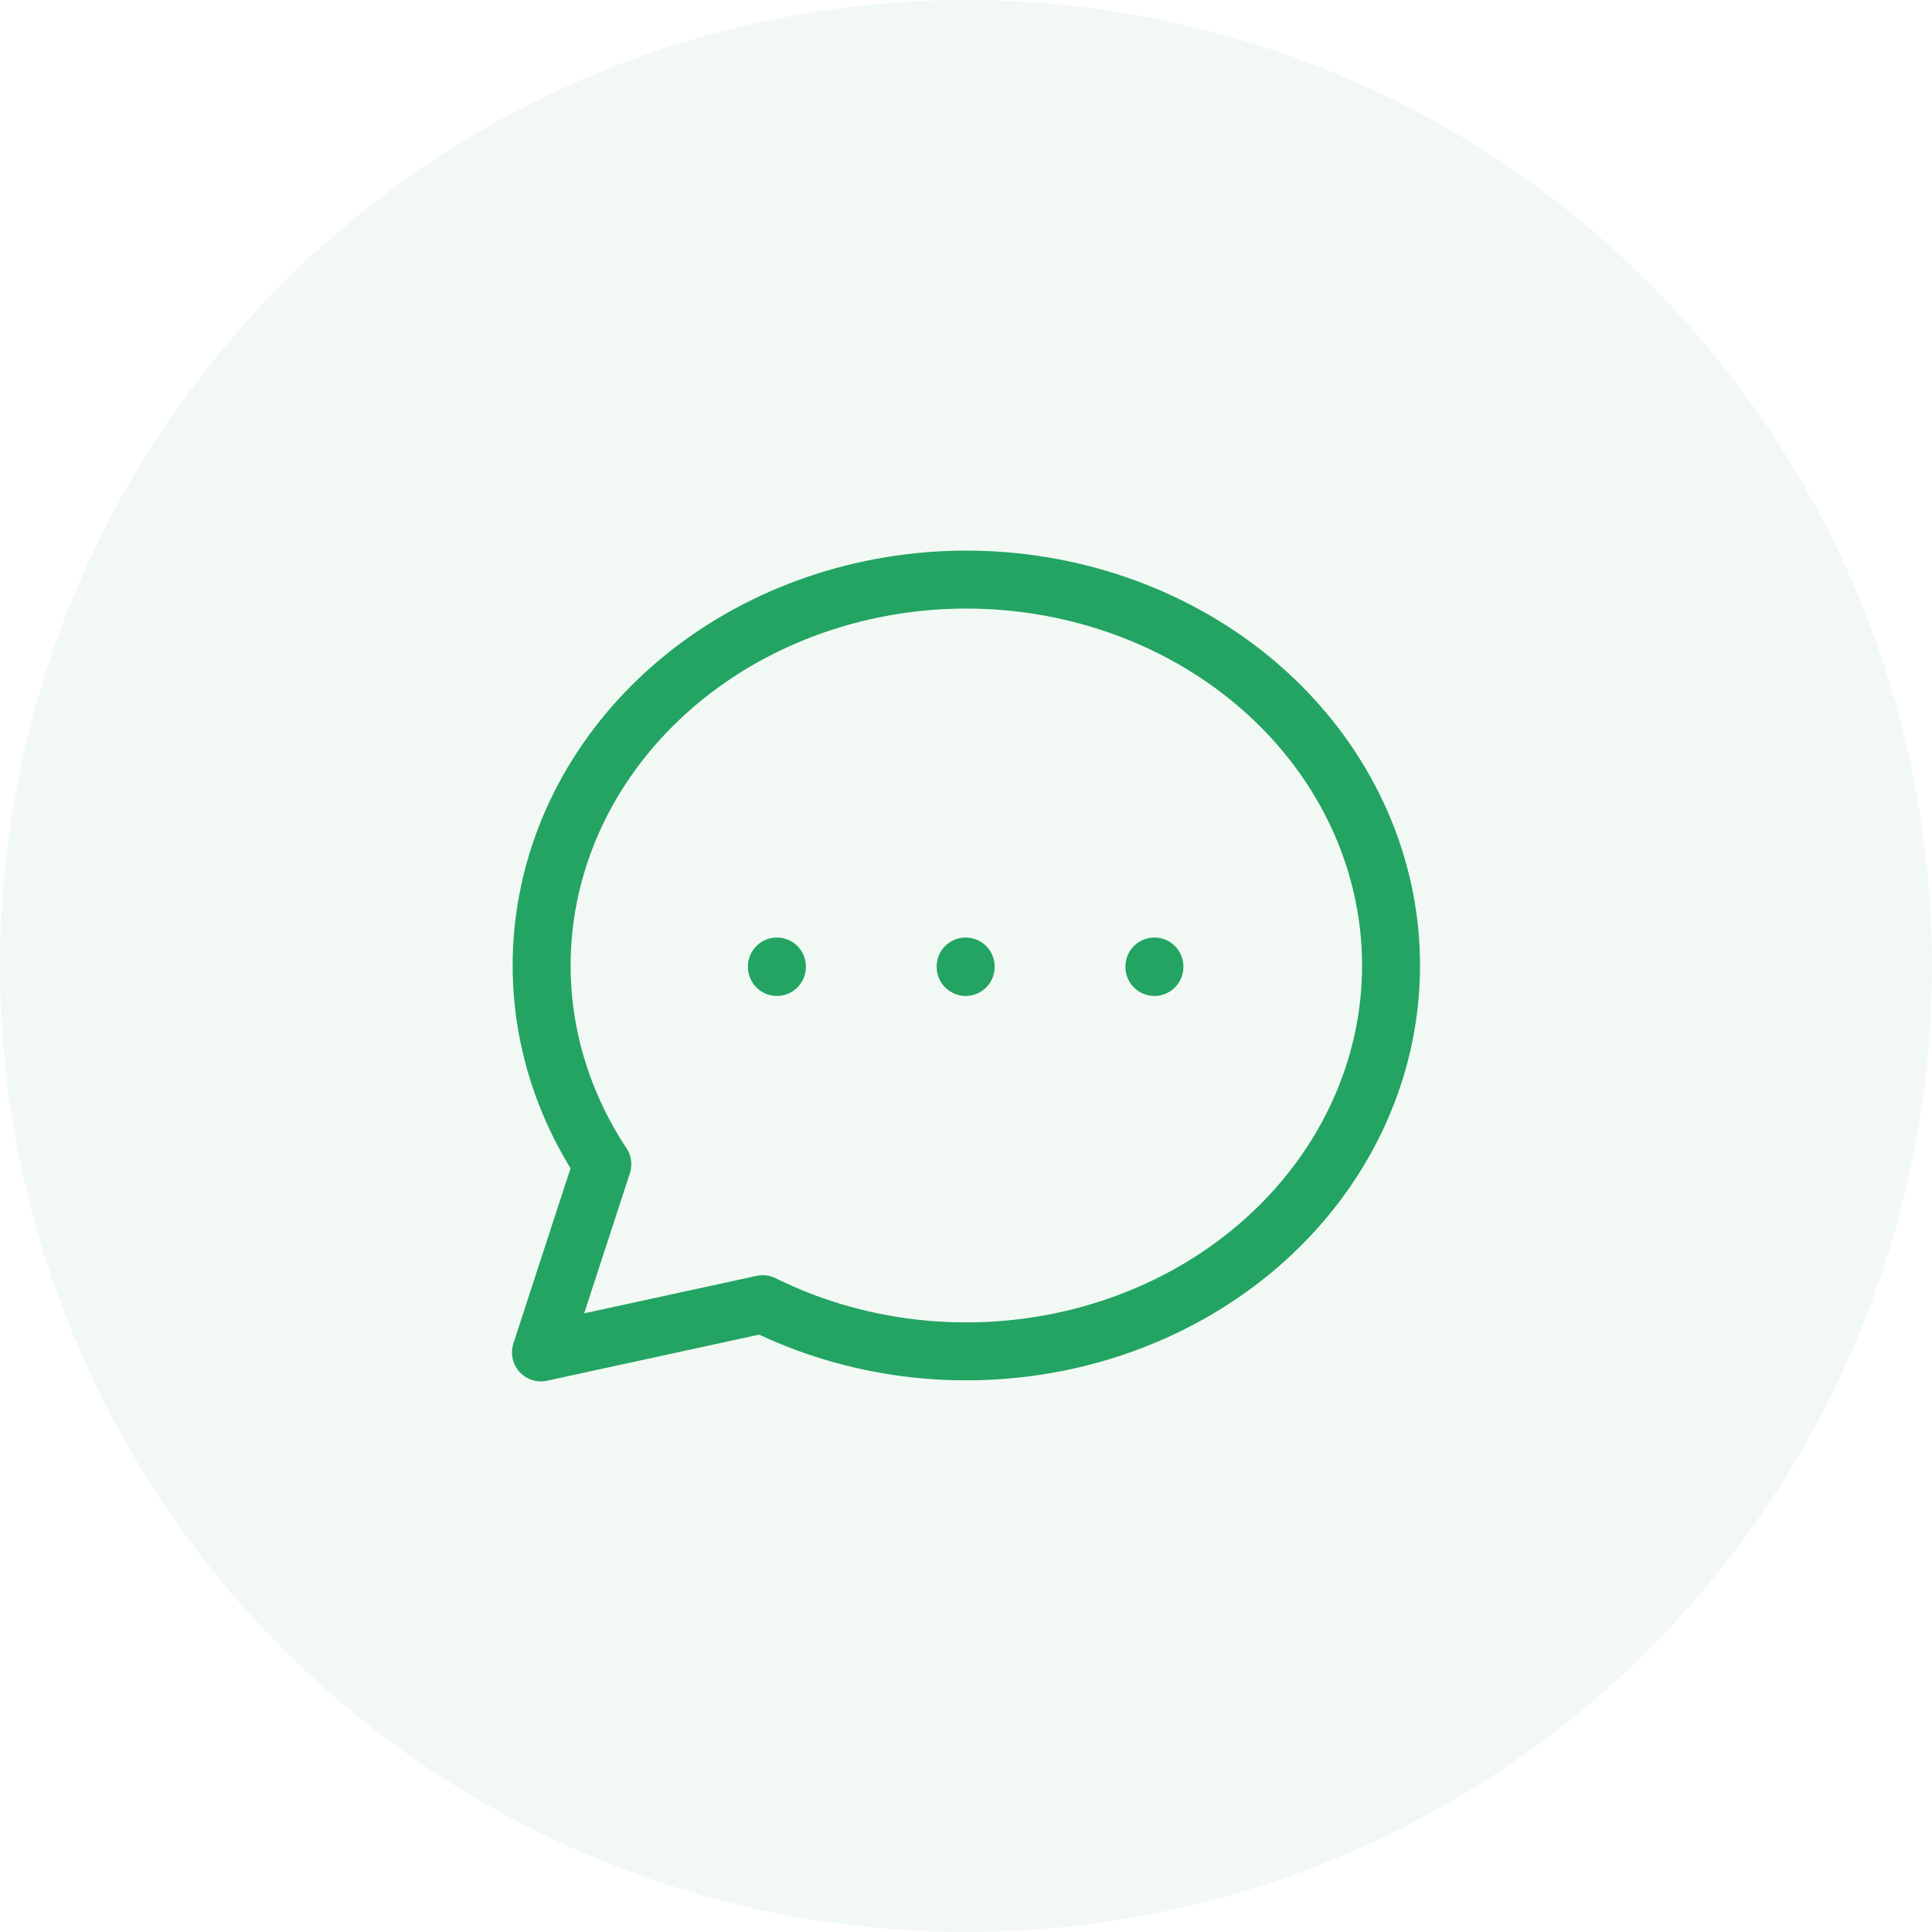 <svg width="50" height="50" viewBox="0 0 50 50" fill="none" xmlns="http://www.w3.org/2000/svg">
<circle cx="25" cy="25" r="25" fill="#23A462" fill-opacity="0.06"/>
<path d="M14 35L15.588 30.131C14.216 28.057 13.719 25.6 14.191 23.218C14.662 20.836 16.07 18.691 18.152 17.181C20.234 15.672 22.848 14.9 25.509 15.01C28.17 15.121 30.697 16.105 32.619 17.781C34.541 19.457 35.727 21.709 35.959 24.121C36.19 26.532 35.449 28.937 33.875 30.889C32.3 32.842 30 34.208 27.399 34.734C24.8 35.261 22.078 34.912 19.74 33.752L14 35Z" stroke="#23A462" stroke-width="1.5" stroke-linecap="round" stroke-linejoin="round"/>
<path d="M24.991 25.013V25.025" stroke="#23A462" stroke-width="1.5" stroke-linecap="round" stroke-linejoin="round"/>
<path d="M20.106 25.013V25.025" stroke="#23A462" stroke-width="1.5" stroke-linecap="round" stroke-linejoin="round"/>
<path d="M29.876 25.013V25.025" stroke="#23A462" stroke-width="1.5" stroke-linecap="round" stroke-linejoin="round"/>
</svg>
